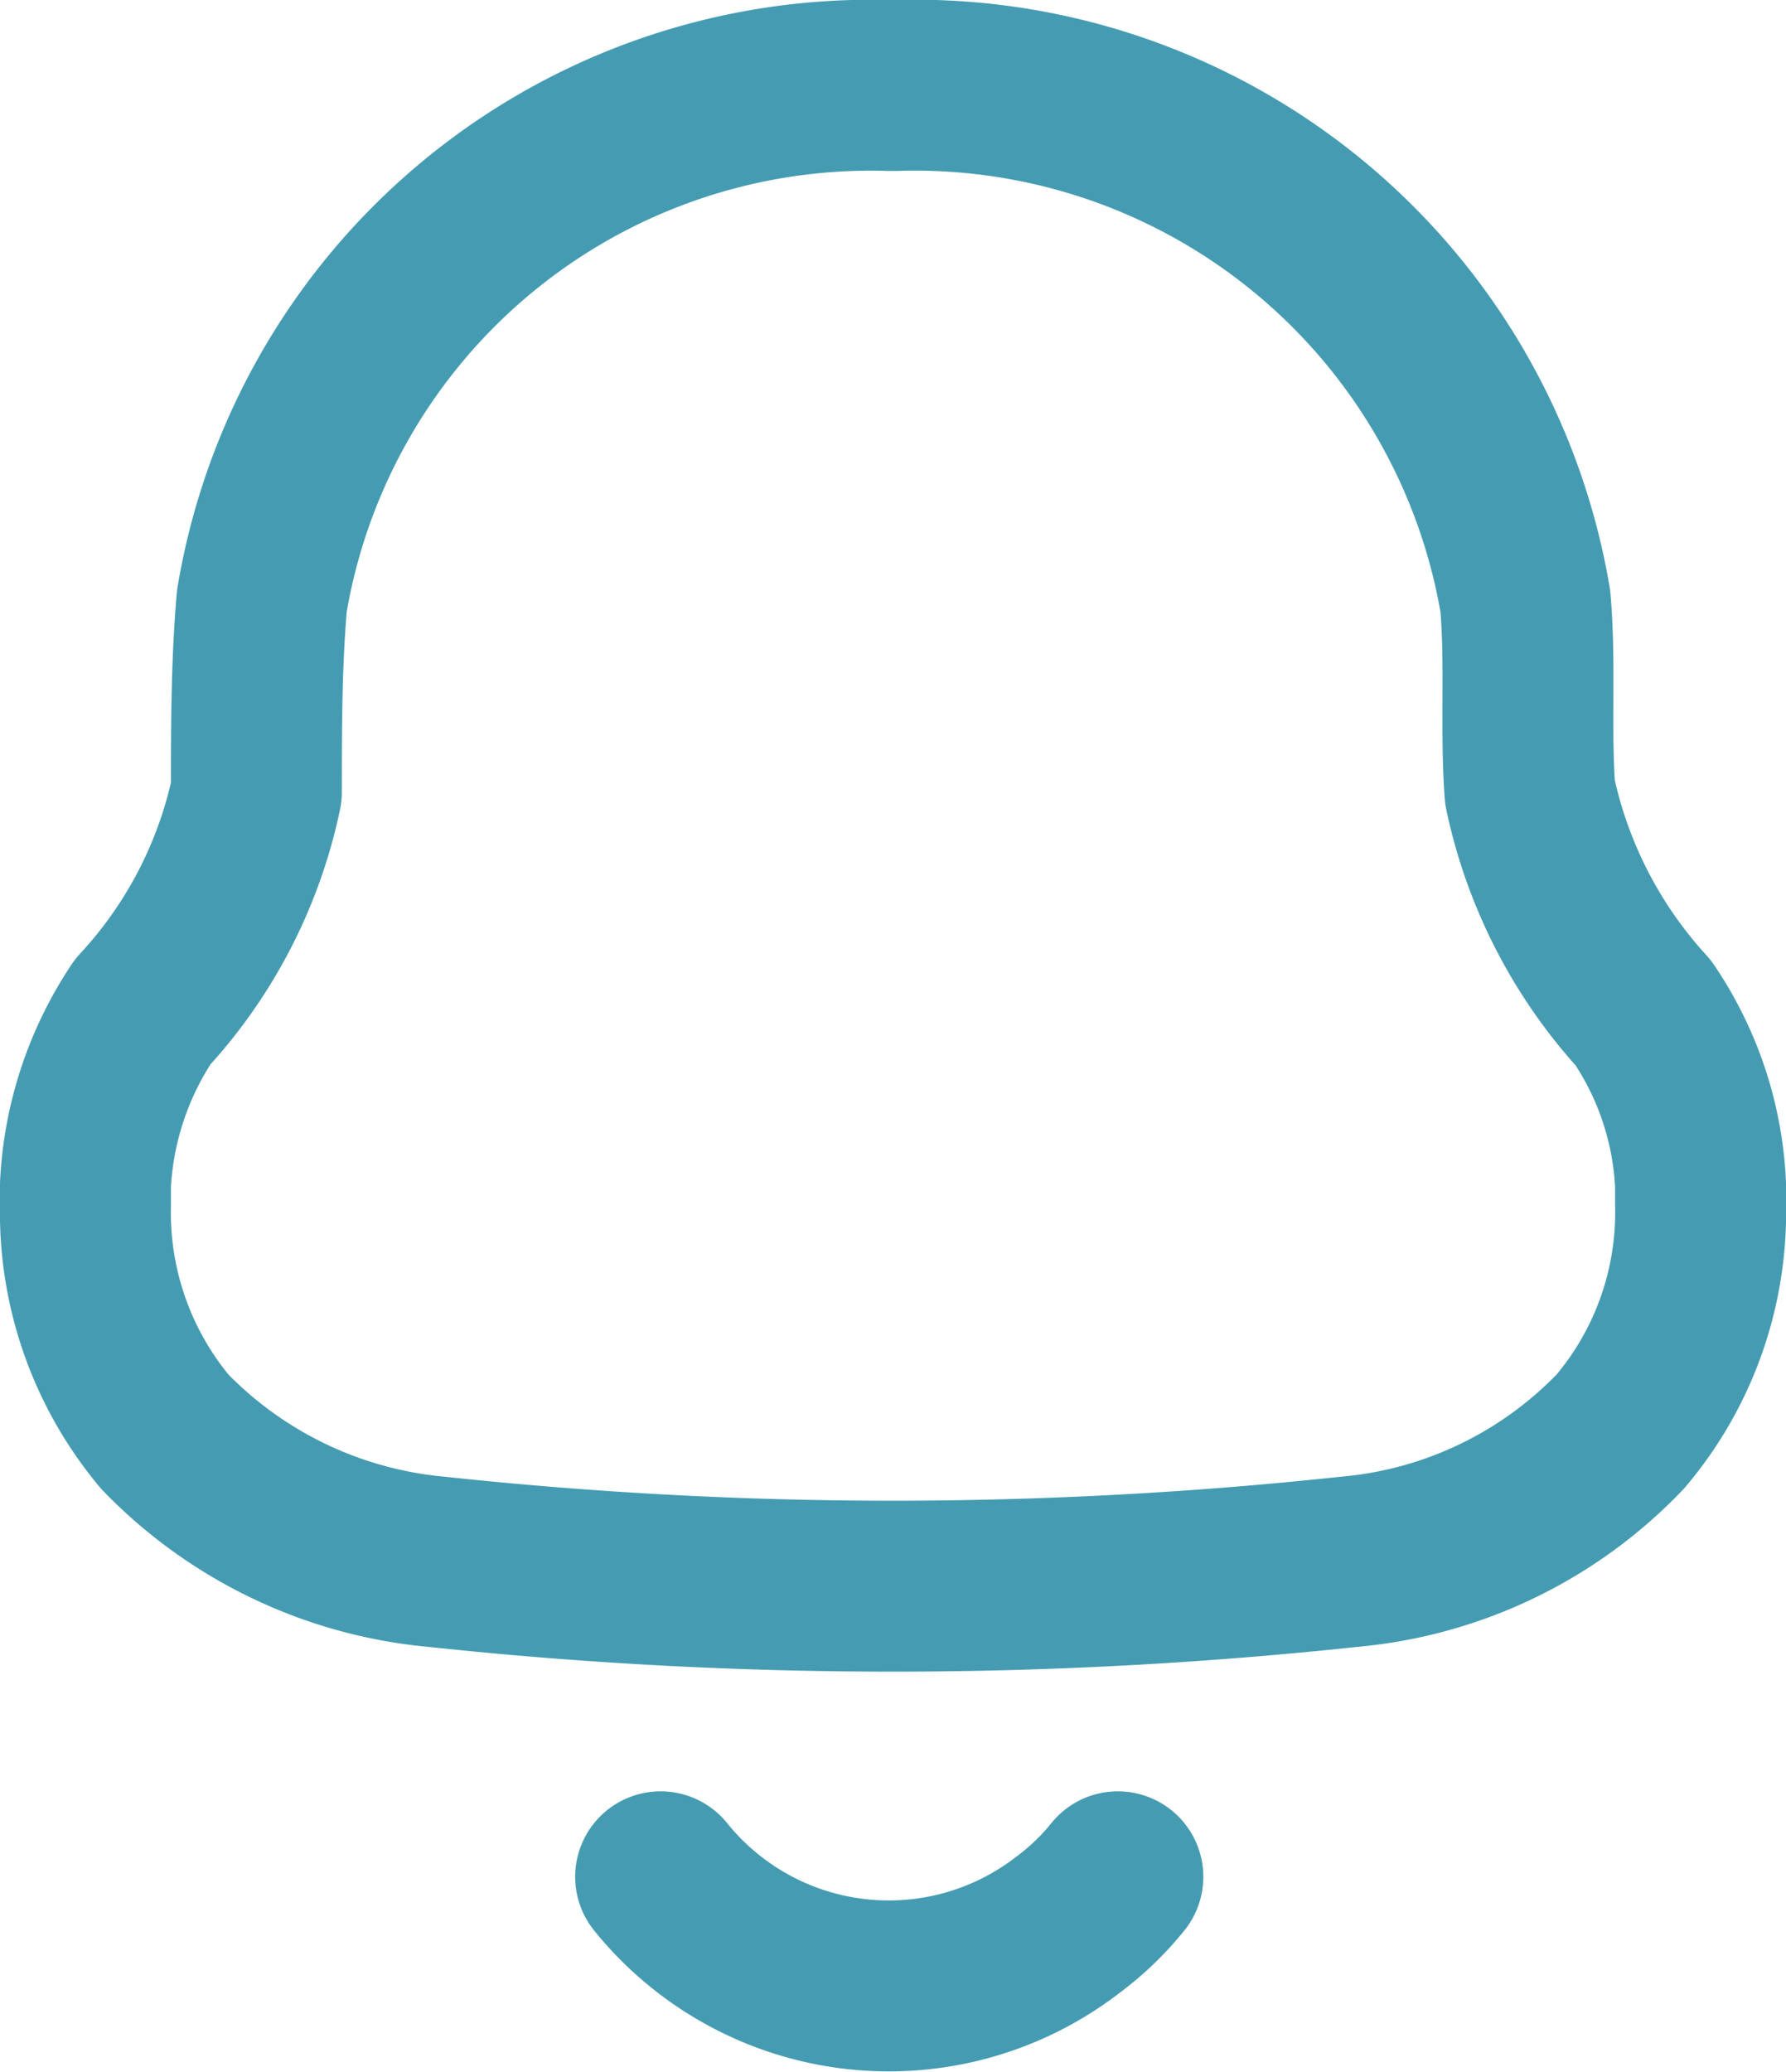 <svg xmlns="http://www.w3.org/2000/svg" width="10.449" height="12.119" viewBox="0 0 10.449 12.119">
  <path id="alert_notification_icon" data-name="alert notification_icon" d="M0,6.552V6.43A2,2,0,0,1,.335,5.419,2.707,2.707,0,0,0,1,4.133c0-.37,0-.746.032-1.117A3.612,3.612,0,0,1,4.7,0h.043A3.621,3.621,0,0,1,8.424,3.017c.032.37,0,.746.027,1.117a2.754,2.754,0,0,0,.663,1.291A1.949,1.949,0,0,1,9.449,6.43v.116a1.982,1.982,0,0,1-.469,1.328,2.5,2.5,0,0,1-1.585.762,25.056,25.056,0,0,1-5.344,0A2.532,2.532,0,0,1,.464,7.875,2,2,0,0,1,0,6.552Zm3.365,3.927a1.715,1.715,0,0,0,2.384.28,1.6,1.6,0,0,0,.291-.28" transform="translate(0.5 0.5)" fill="none" stroke="#459cb2" stroke-linecap="round" stroke-linejoin="round" stroke-width="1" fill-rule="evenodd"/>
</svg>
